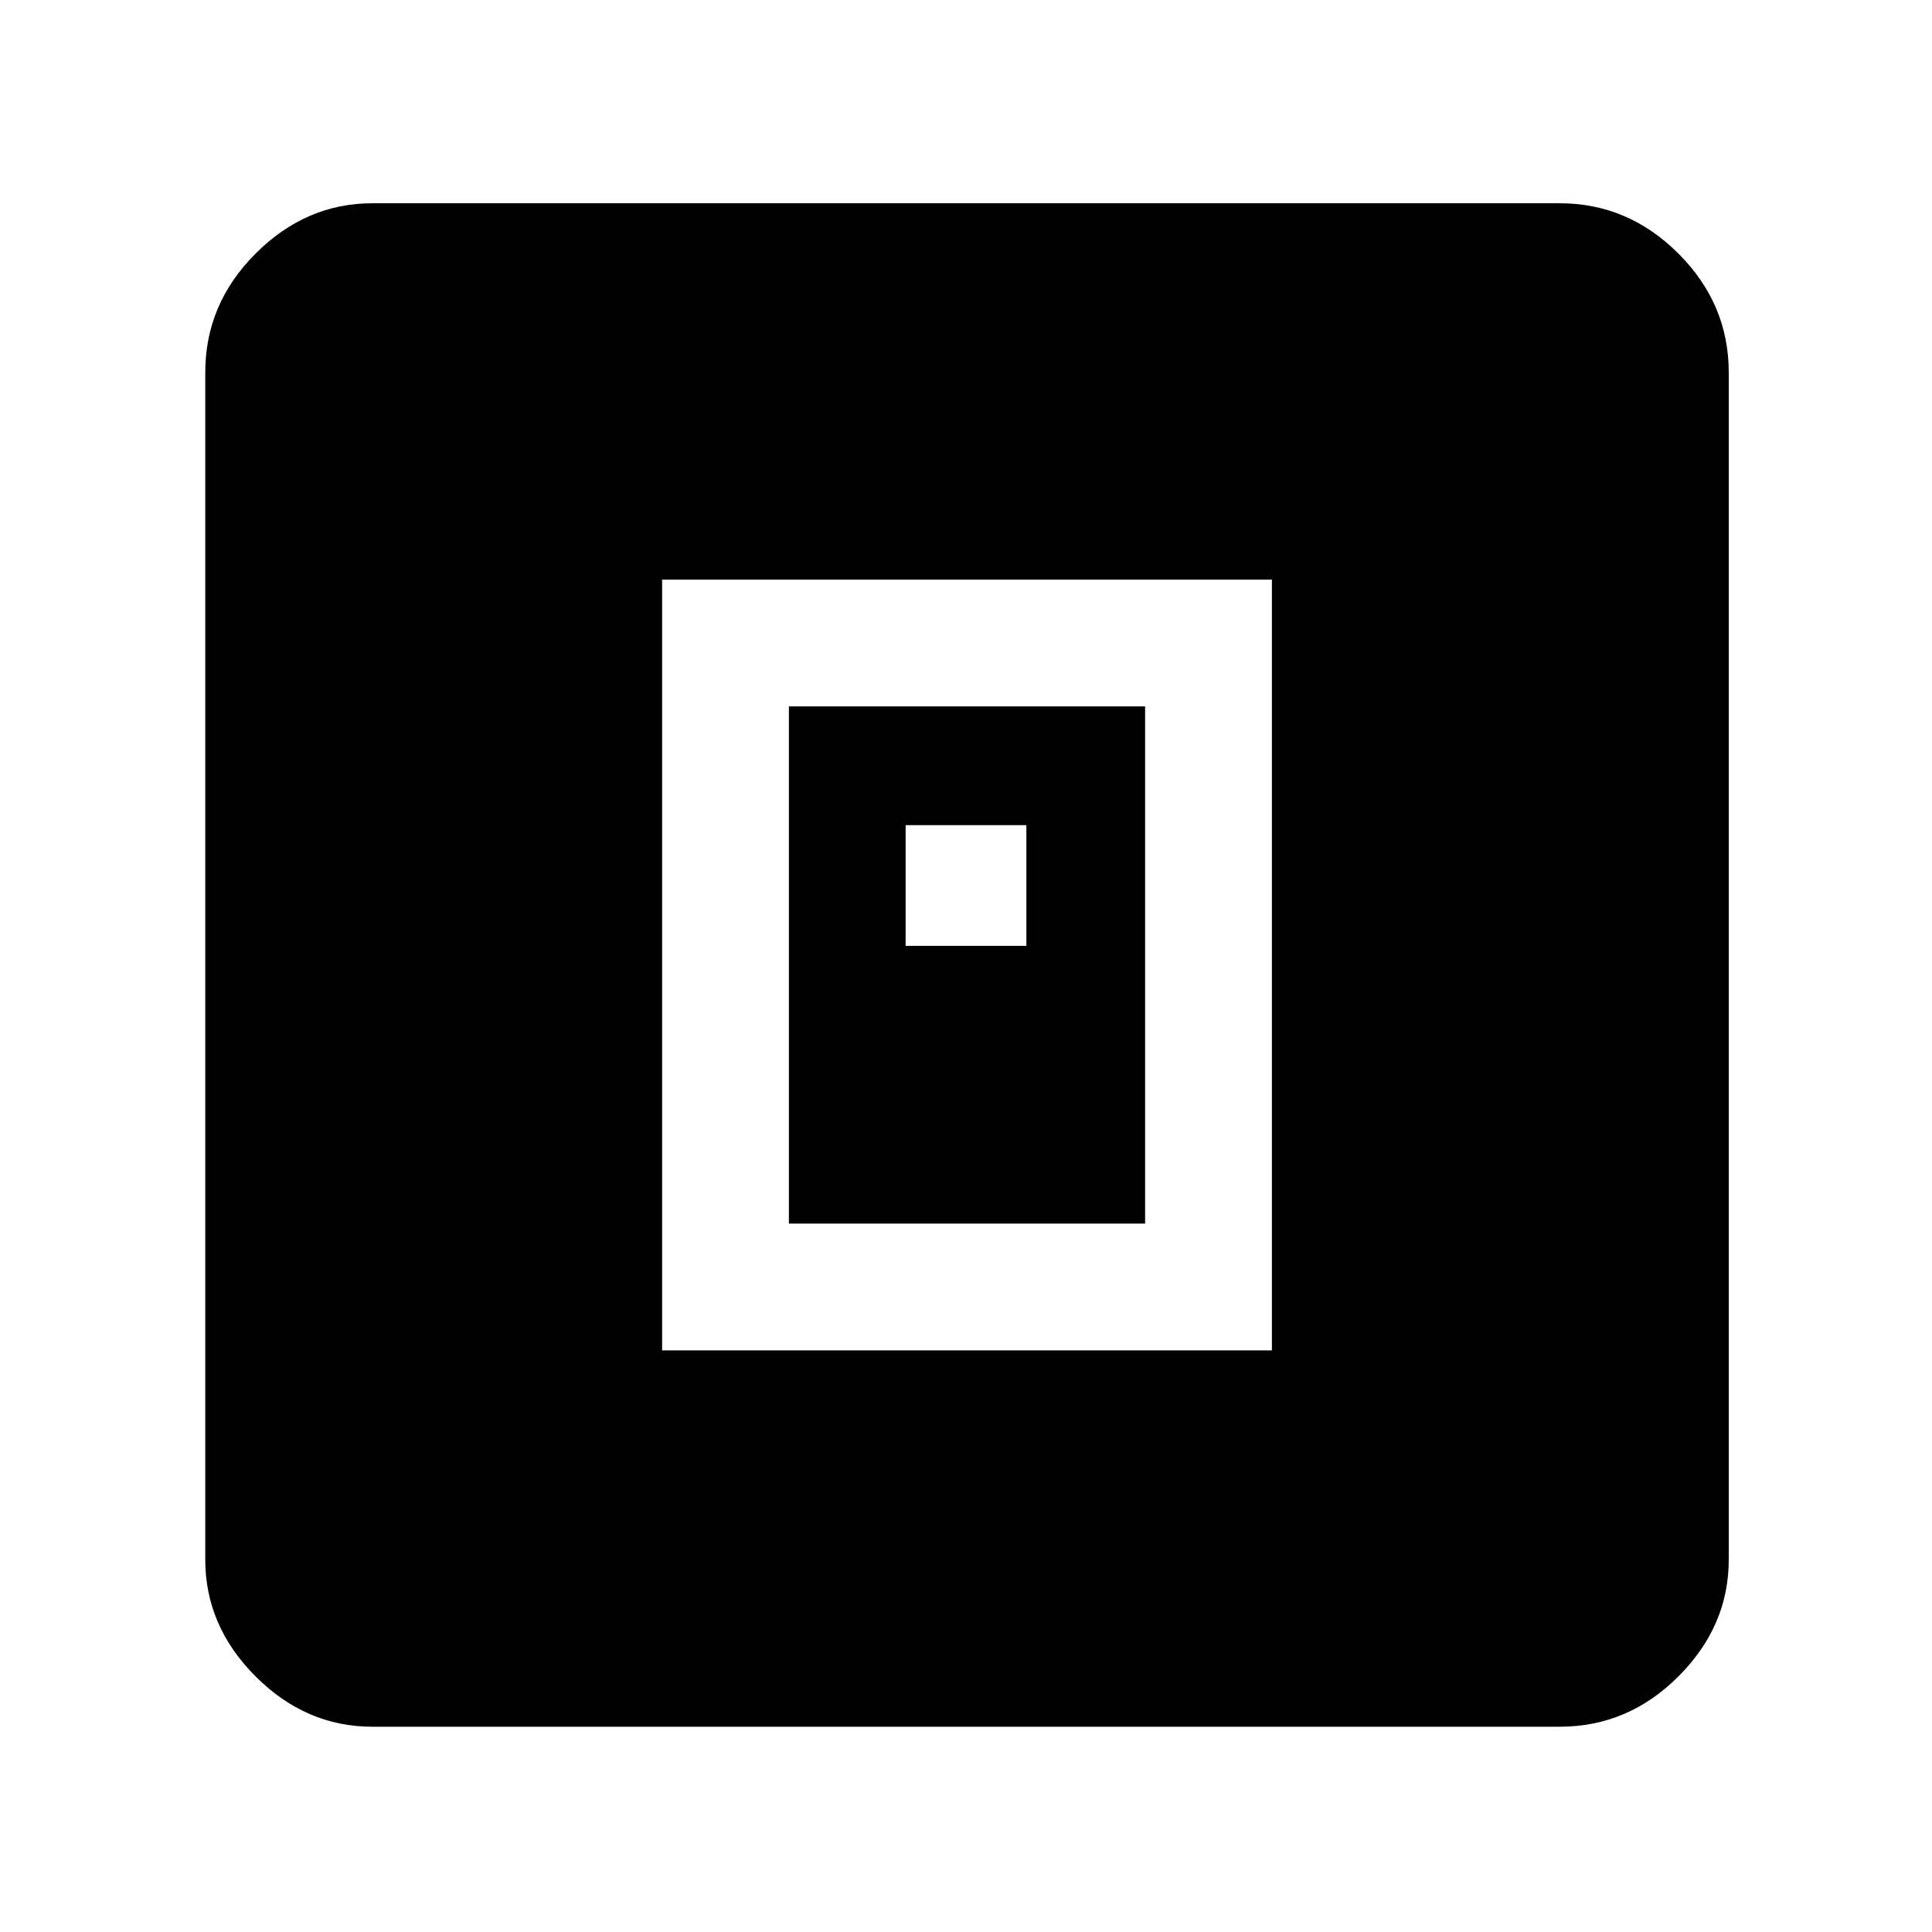 <svg xmlns="http://www.w3.org/2000/svg" height="48" width="48"><path d="M16.45 33.55H31.6V14.4H16.45Zm3.15-3.15V17.55h8.85V30.4Zm2.9-6.9h3v-3h-3ZM9.25 42.9q-1.65 0-2.9-1.25t-1.25-2.9V9.25q0-1.7 1.25-2.95 1.25-1.25 2.9-1.25h29.5q1.7 0 2.95 1.25 1.25 1.25 1.25 2.95v29.5q0 1.65-1.25 2.9t-2.95 1.25Z"/></svg>